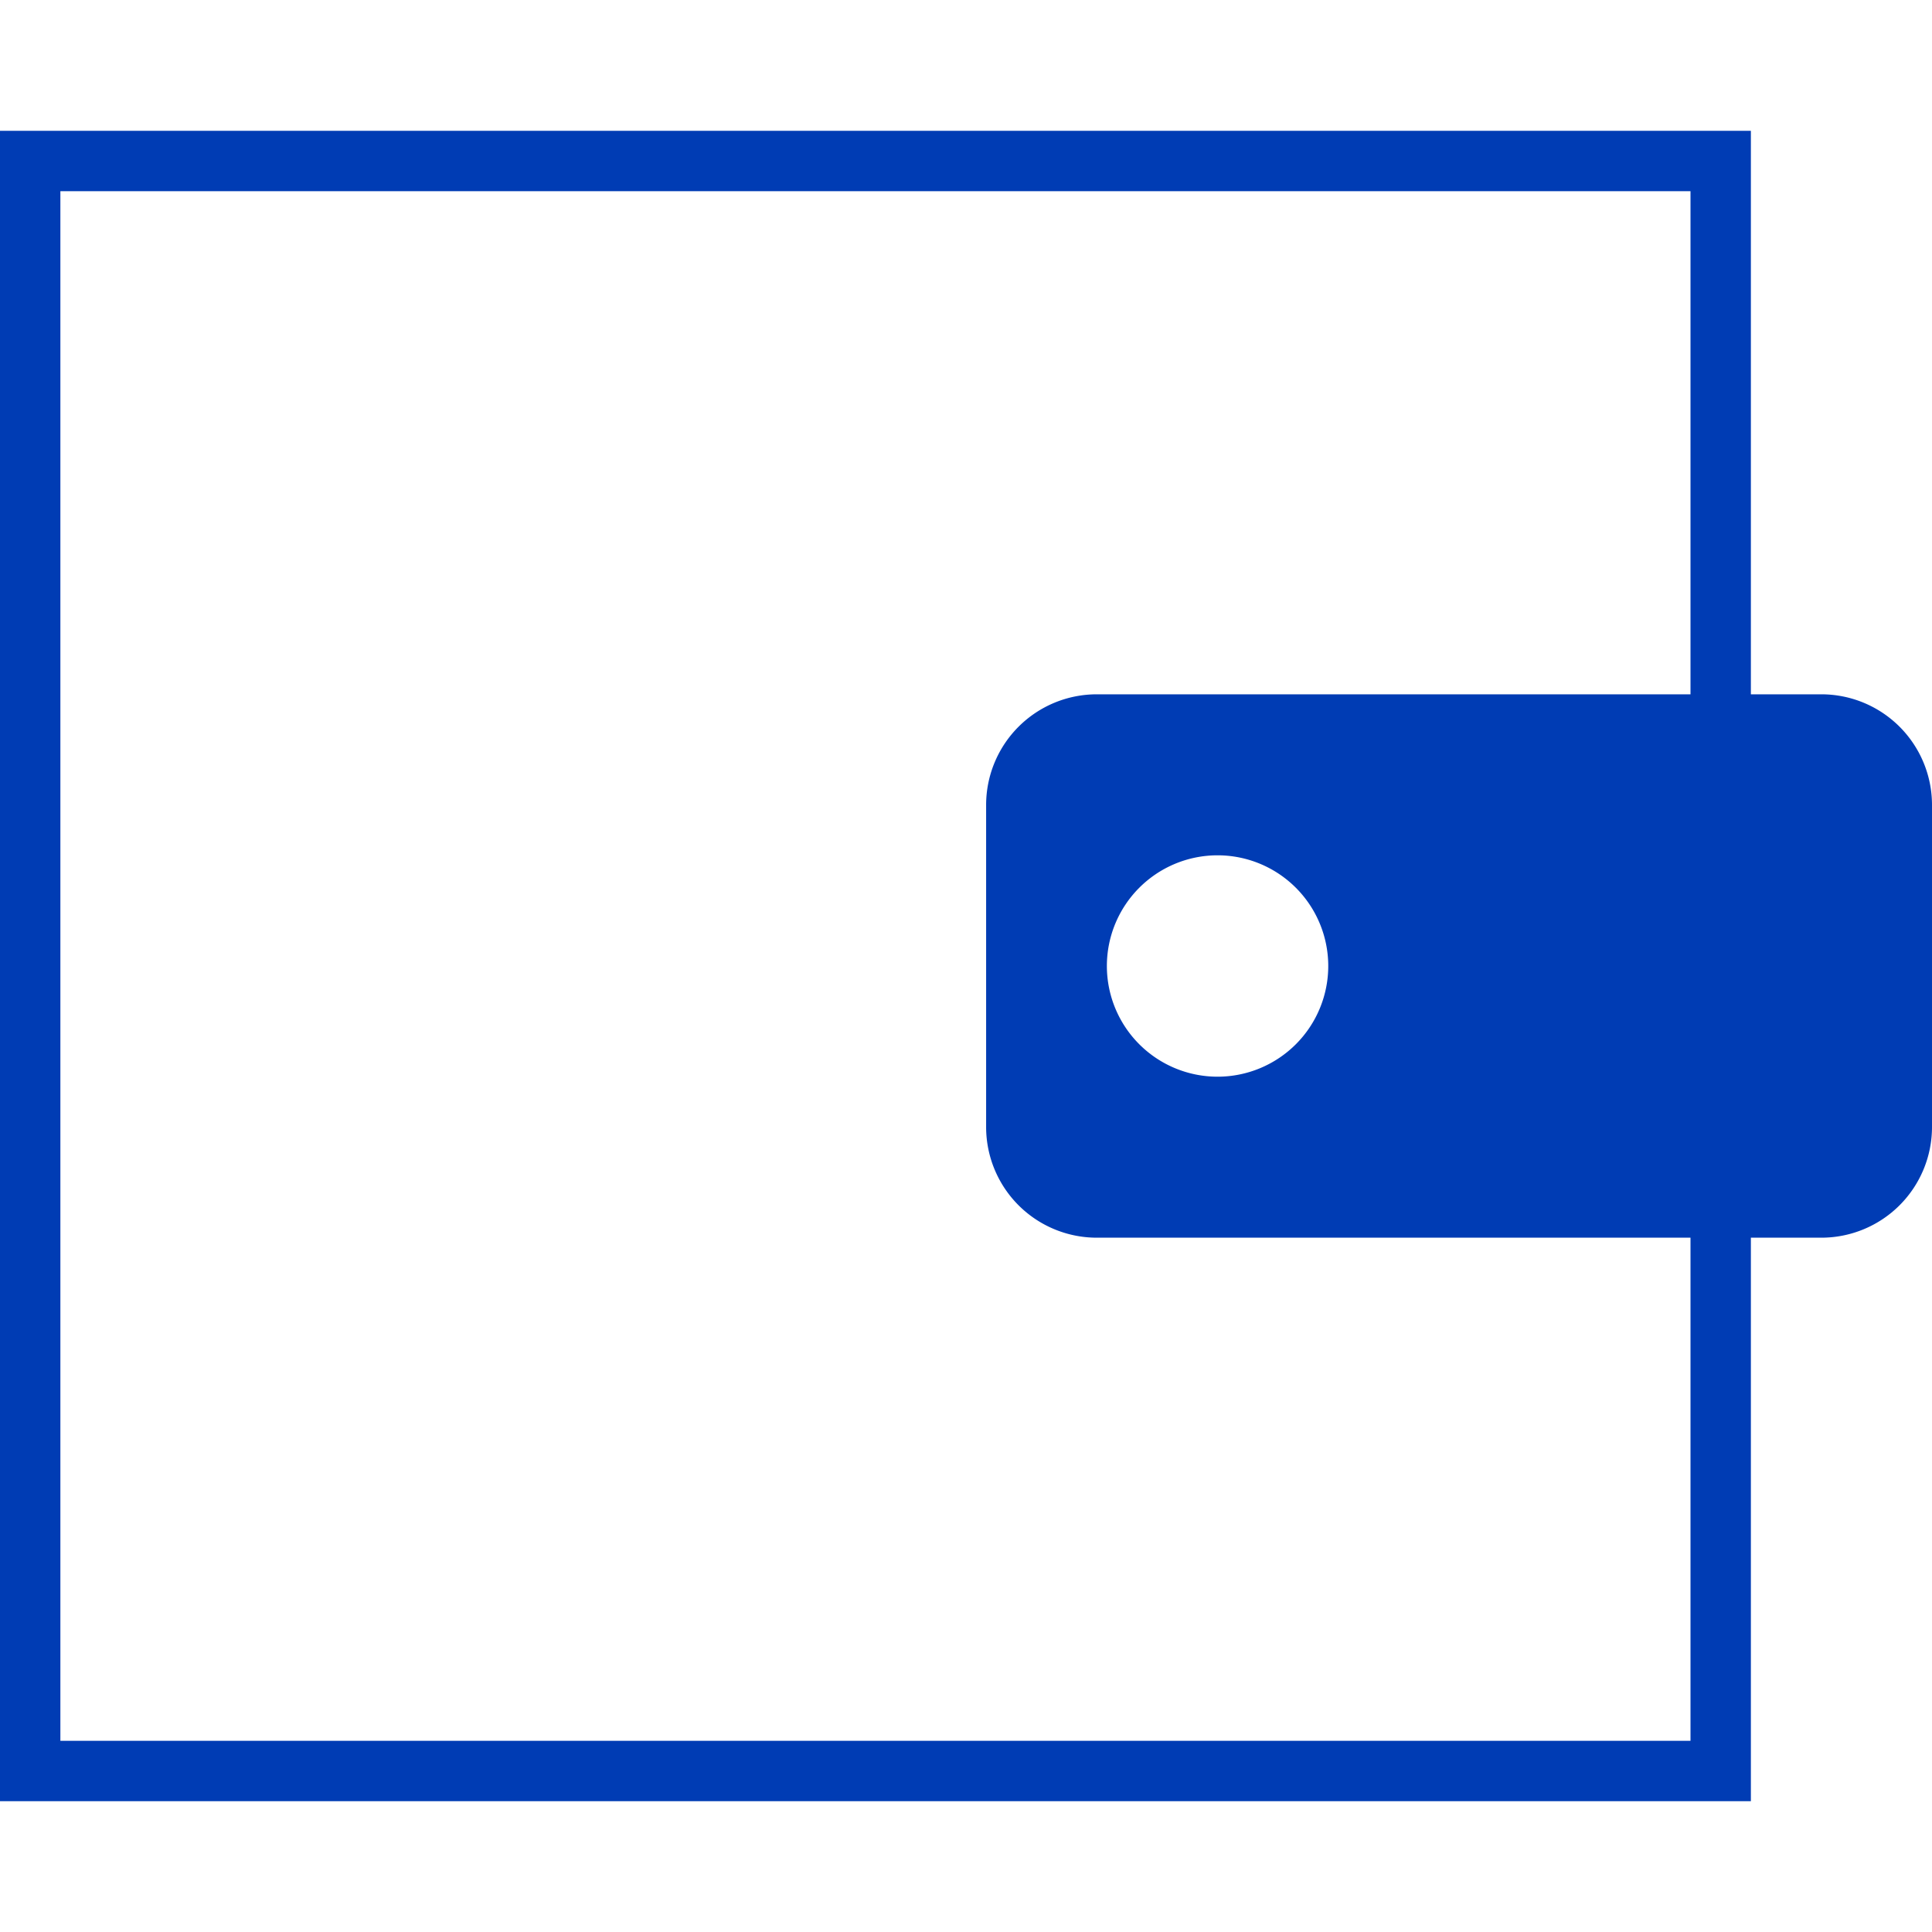 <svg id="geldboerse-pikto" xmlns="http://www.w3.org/2000/svg" width="48" height="48" viewBox="0 0 48 48">
  <title>geldboerse-pikto-form</title>
  <path d="M45.25,17.25H43.5v-14H0v41.5H43.5v-14h1.75A2.75,2.75,0,0,0,48,28V20A2.75,2.75,0,0,0,45.25,17.25ZM42,43.25H1.5V4.75H42v12.5H27.25A2.75,2.75,0,0,0,24.5,20v8a2.75,2.75,0,0,0,2.75,2.75H42ZM33,24a2.75,2.75,0,1,1-2.75-2.75A2.75,2.75,0,0,1,33,24Z" fill="#003cb4"/>
</svg>
